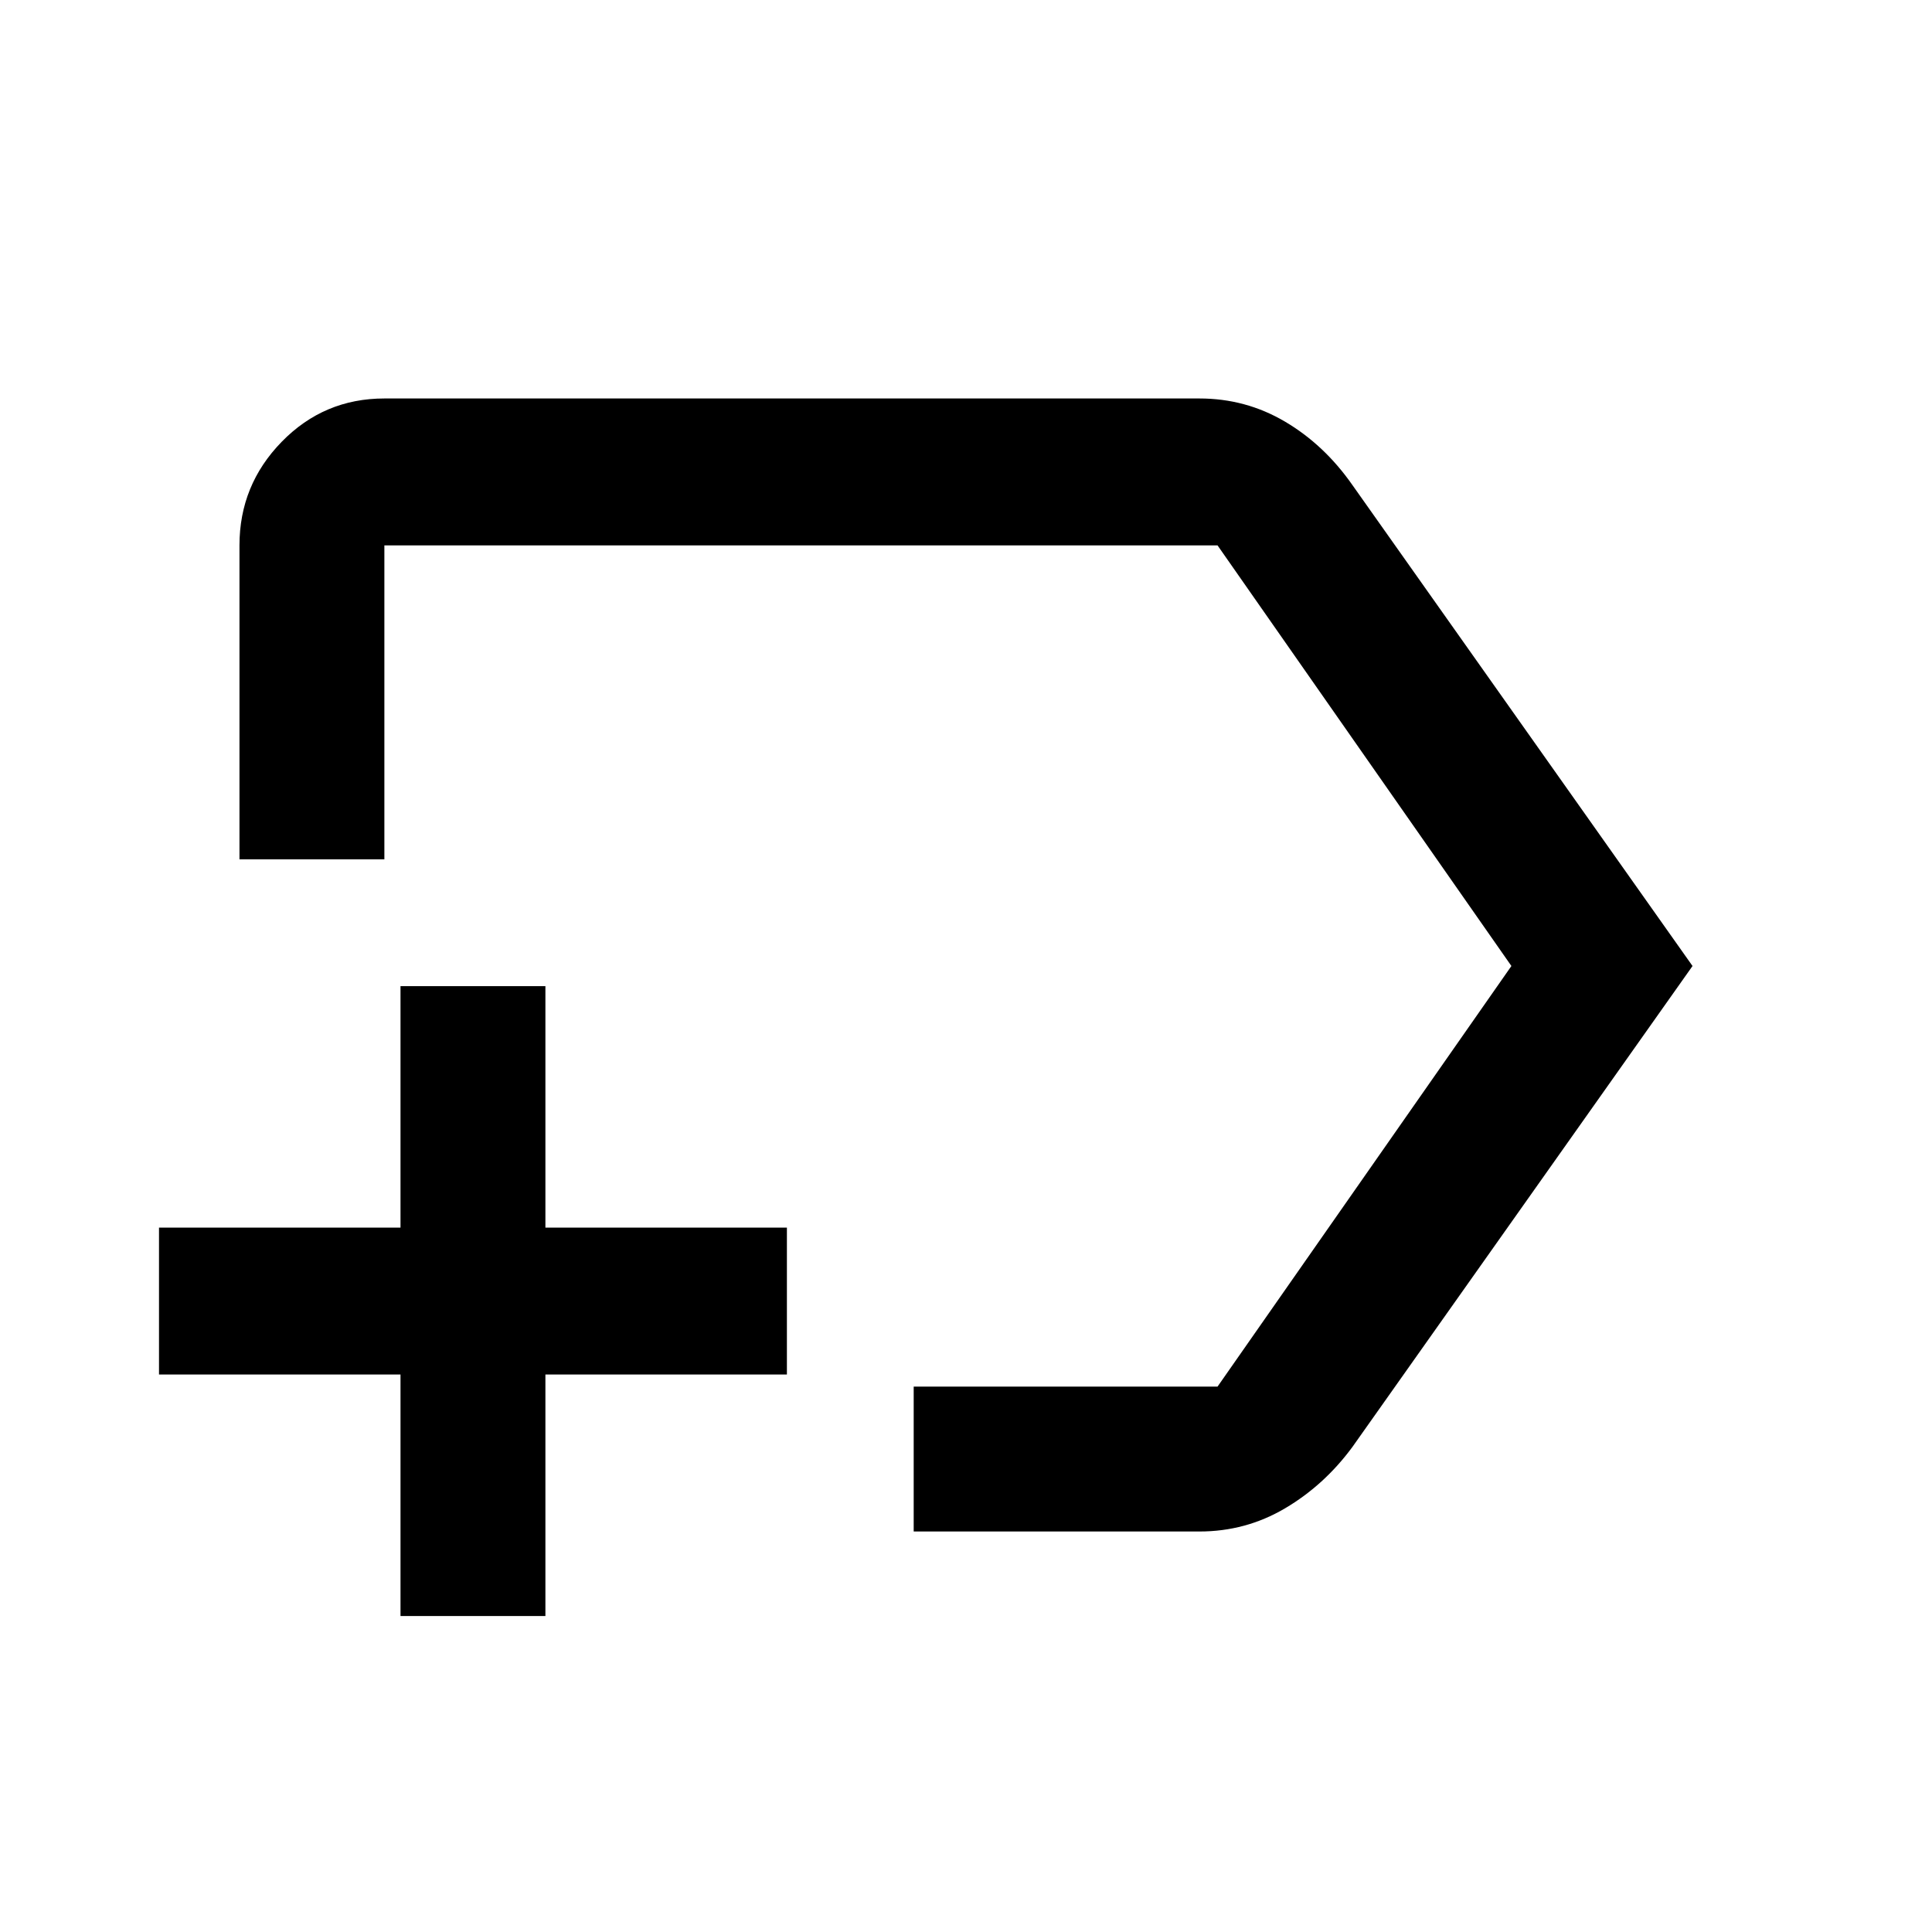 <svg xmlns="http://www.w3.org/2000/svg" height="40" width="40"><path d="M18.917 31.708v-3h6.291L31.292 20l-6.084-8.708H7.958v6.5h-3v-6.5q0-1.25.875-2.146.875-.896 2.125-.896h16.875q.959 0 1.771.479.813.479 1.396 1.313L35.042 20 28 29.958q-.583.792-1.396 1.271-.812.479-1.771.479ZM19.667 20ZM8.292 33.458v-5h-5v-3.041h5v-5h3v5h5v3.041h-5v5Z"/></svg>